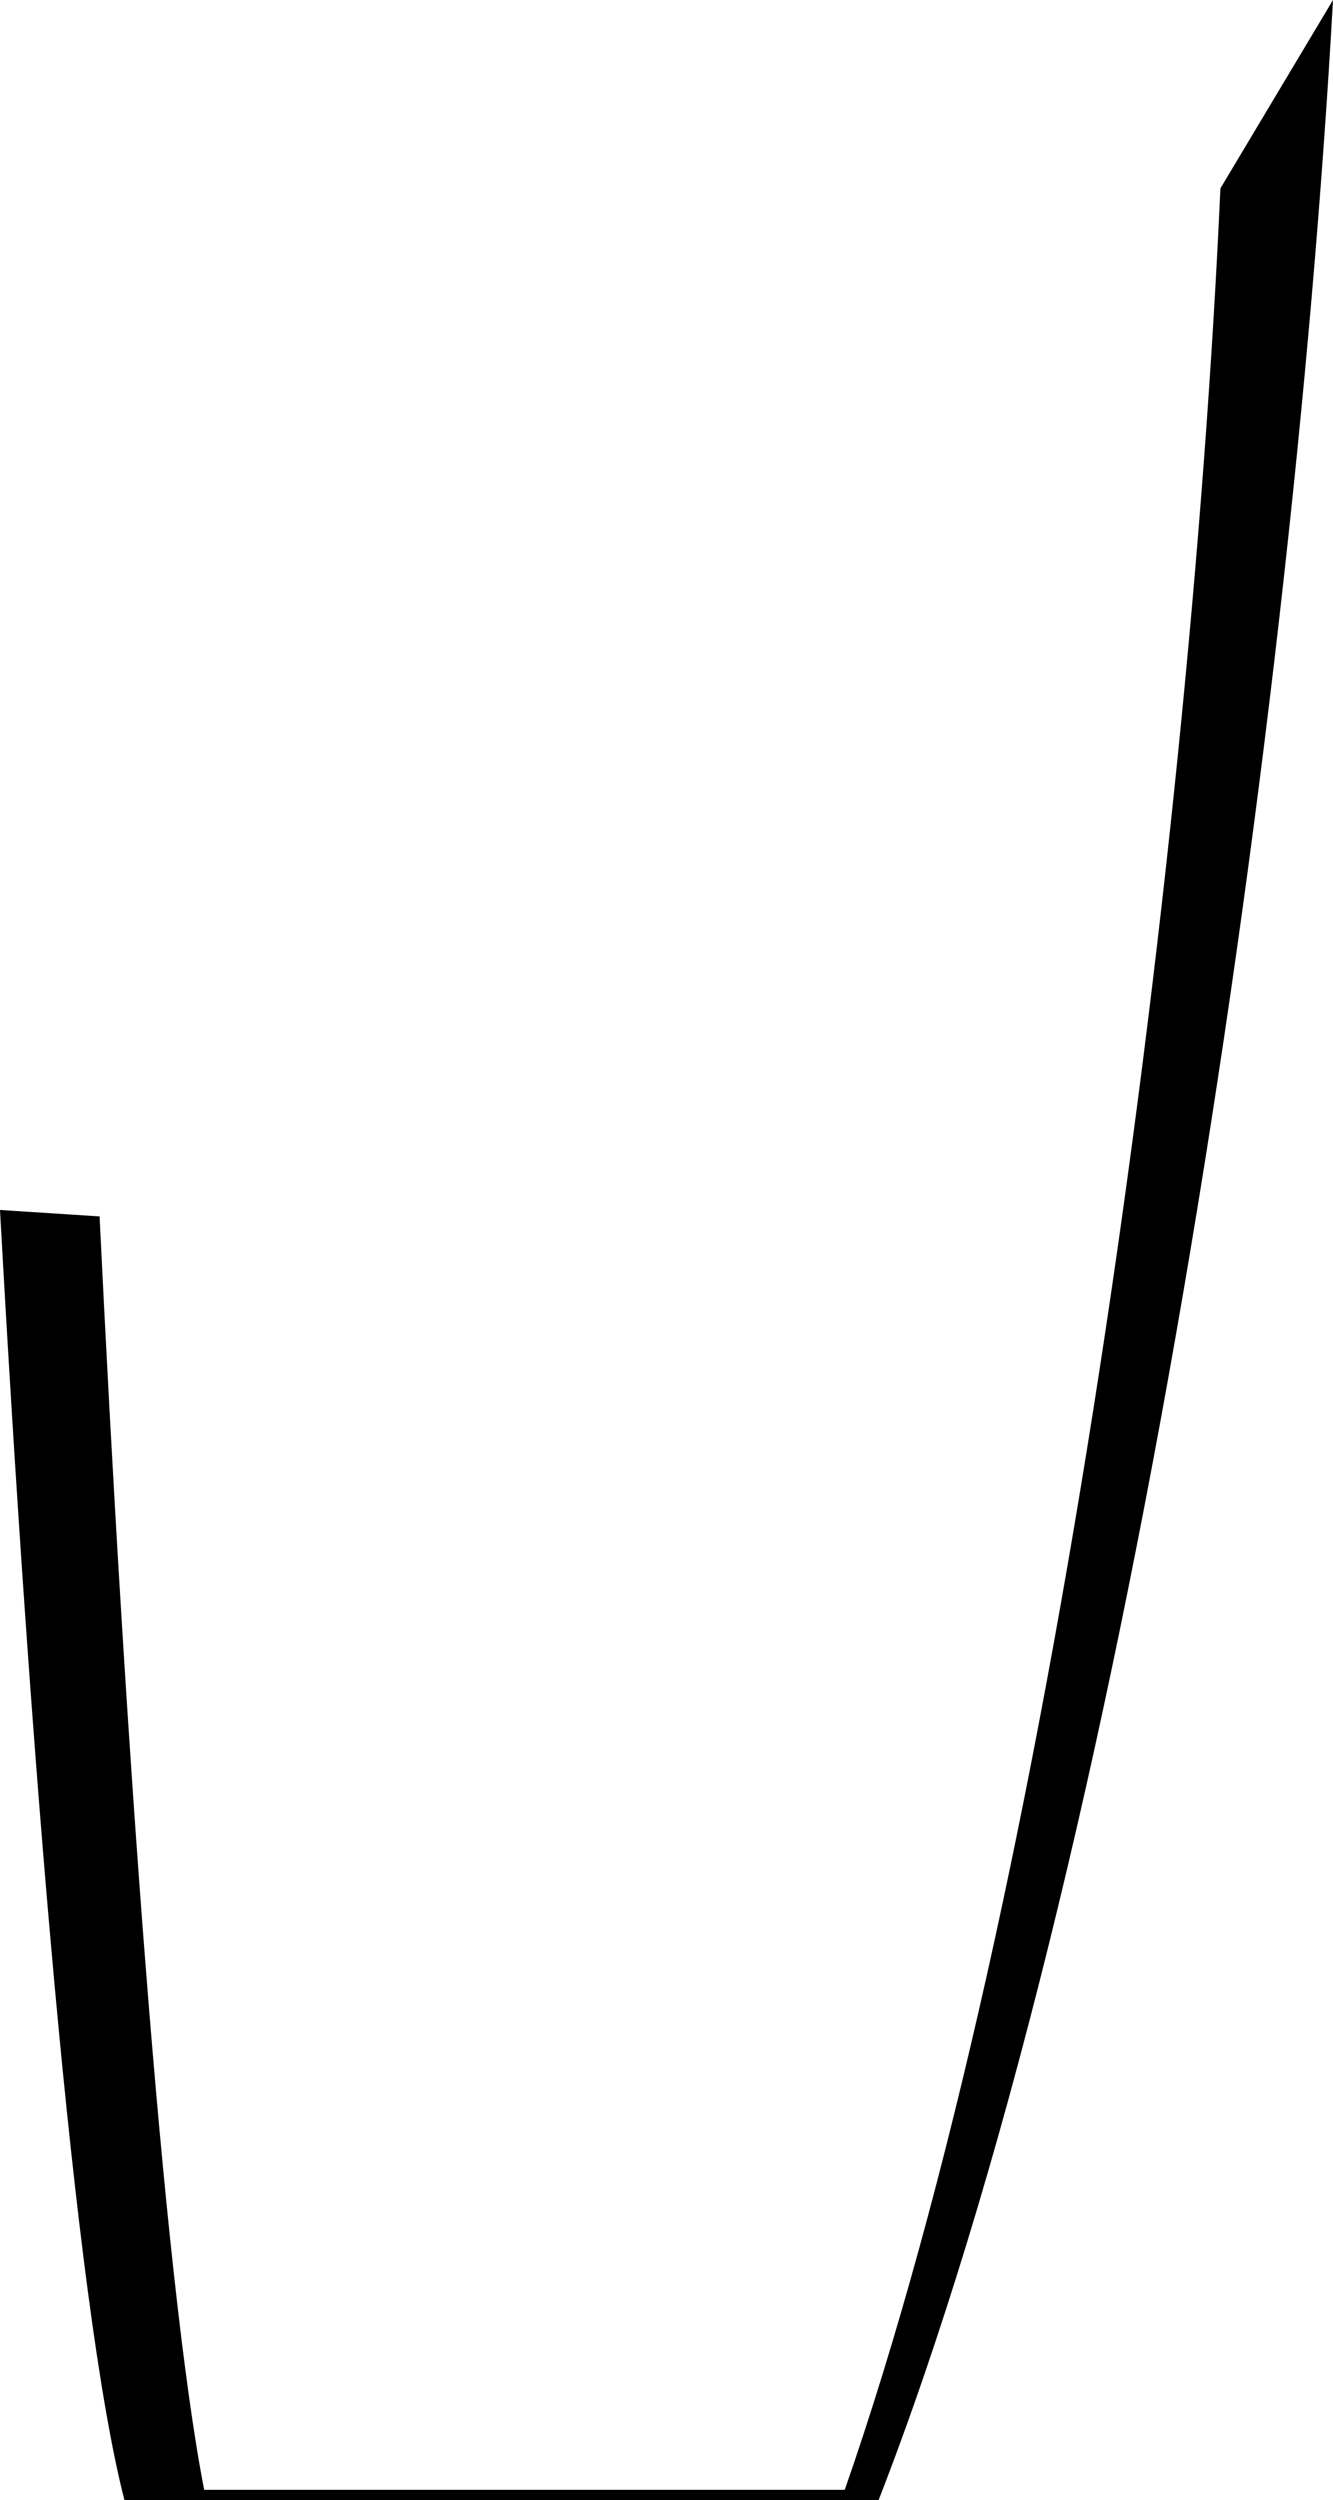 <!-- Generator: Adobe Illustrator 21.1.0, SVG Export Plug-In  -->
<svg version="1.1"
	 xmlns="http://www.w3.org/2000/svg" xmlns:xlink="http://www.w3.org/1999/xlink" xmlns:a="http://ns.adobe.com/AdobeSVGViewerExtensions/3.0/"
	 x="0px" y="0px" width="46.446px" height="87.096px" viewBox="0 0 46.446 87.096"
	 style="enable-background:new 0 0 46.446 87.096;" xml:space="preserve">
<defs>
</defs>
<path d="M42.523,6.563c-1.075,23.96-5.841,59.379-13.089,80.178H7.114C5.666,79.294,4.338,60.318,3.47,42.378L0,42.153
	c1.046,18.941,2.585,38.137,4.335,44.942h26.28C39.261,64.864,44.989,26.223,46.446,0L42.523,6.563z"/>
</svg>